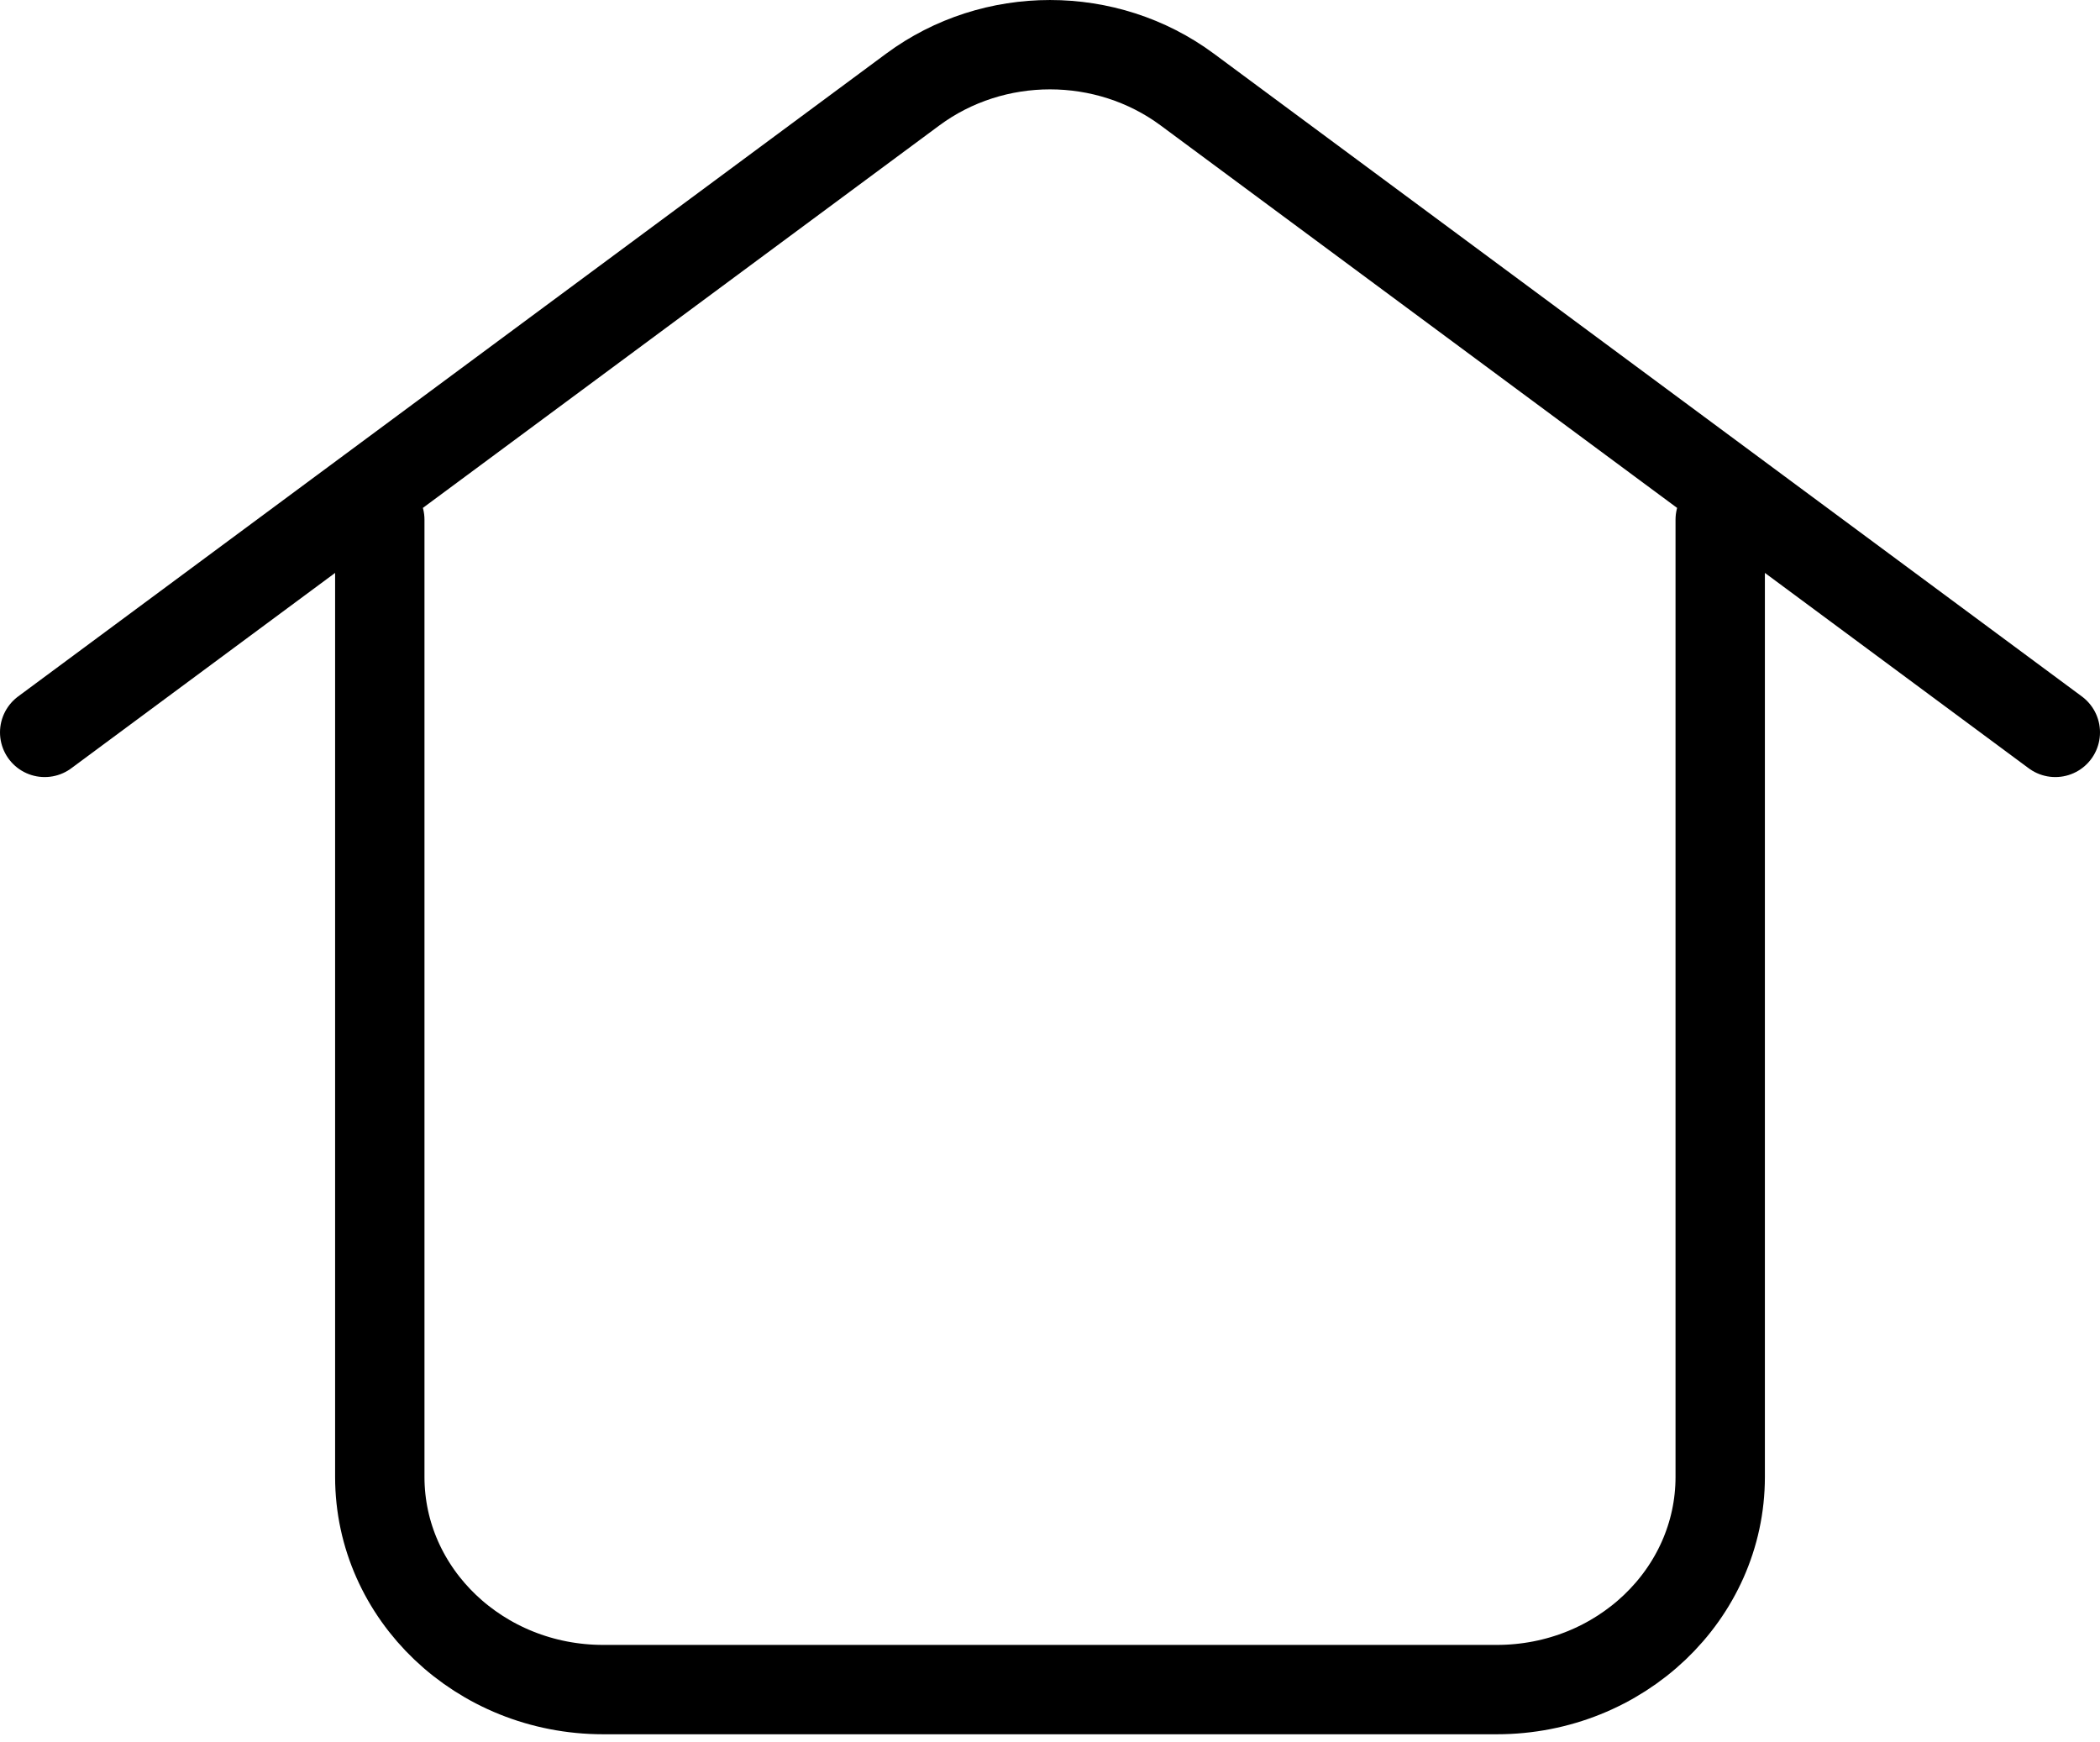 <svg class="nav-item active" width="47" height="39" viewBox="0 0 47 39" fill="none" xmlns="http://www.w3.org/2000/svg" stroke="black" stroke-width="2">
    <path d="M1 16.393L20.43 2.003C22.236 0.666 24.764 0.666 26.57 2.003L46 16.393M8.5 11.632V33.057C8.5 35.687 10.739 37.818 13.5 37.818H33.5C36.261 37.818 38.5 35.687 38.5 33.057V11.632" stroke-linecap="round"/>
</svg>
